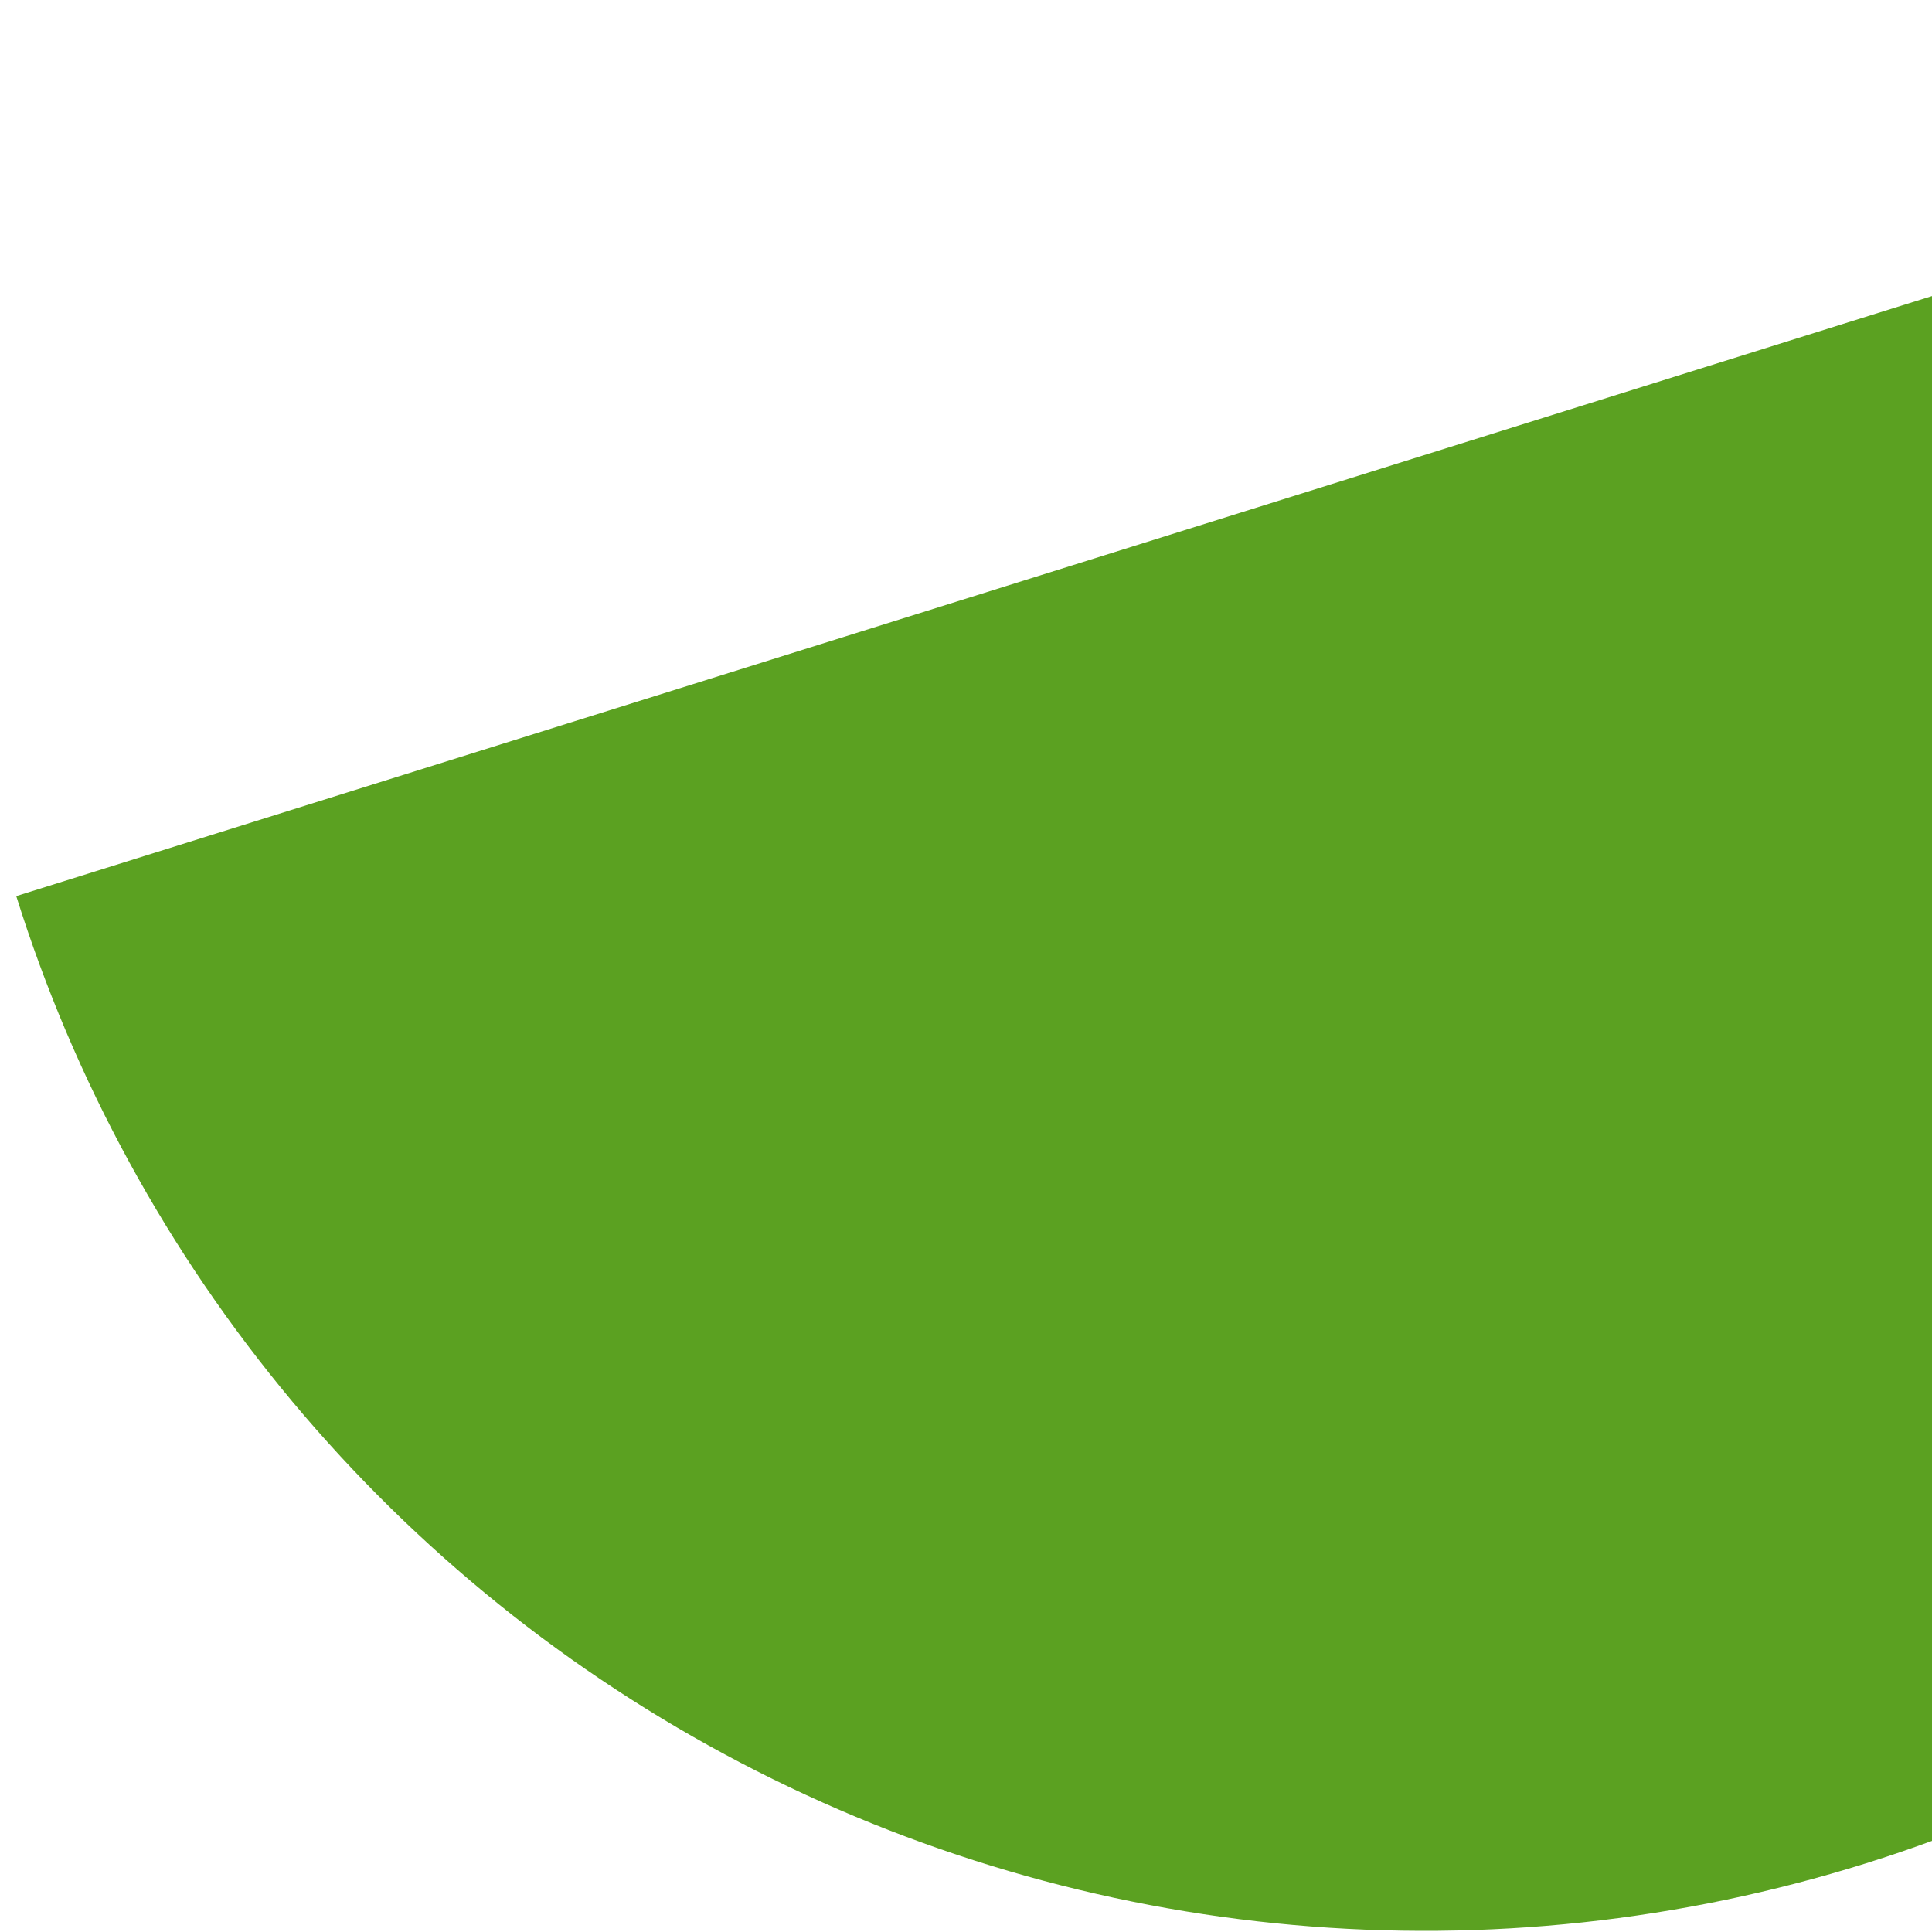 <svg width="65" height="65" viewBox="0 0 65 65" fill="none" xmlns="http://www.w3.org/2000/svg">
<path id="Ellipse 42" d="M95.317 0.465C97.266 6.687 97.97 13.233 97.389 19.728C96.809 26.223 94.955 32.539 91.933 38.318C88.911 44.096 84.781 49.223 79.778 53.405C74.775 57.587 68.997 60.742 62.774 62.691C56.551 64.641 50.006 65.345 43.511 64.764C37.016 64.184 30.699 62.33 24.921 59.308C19.142 56.286 14.016 52.155 9.834 47.152C5.652 42.149 2.496 36.371 0.547 30.149L47.932 15.307L95.317 0.465Z" fill="#5BA121"/>
</svg>
